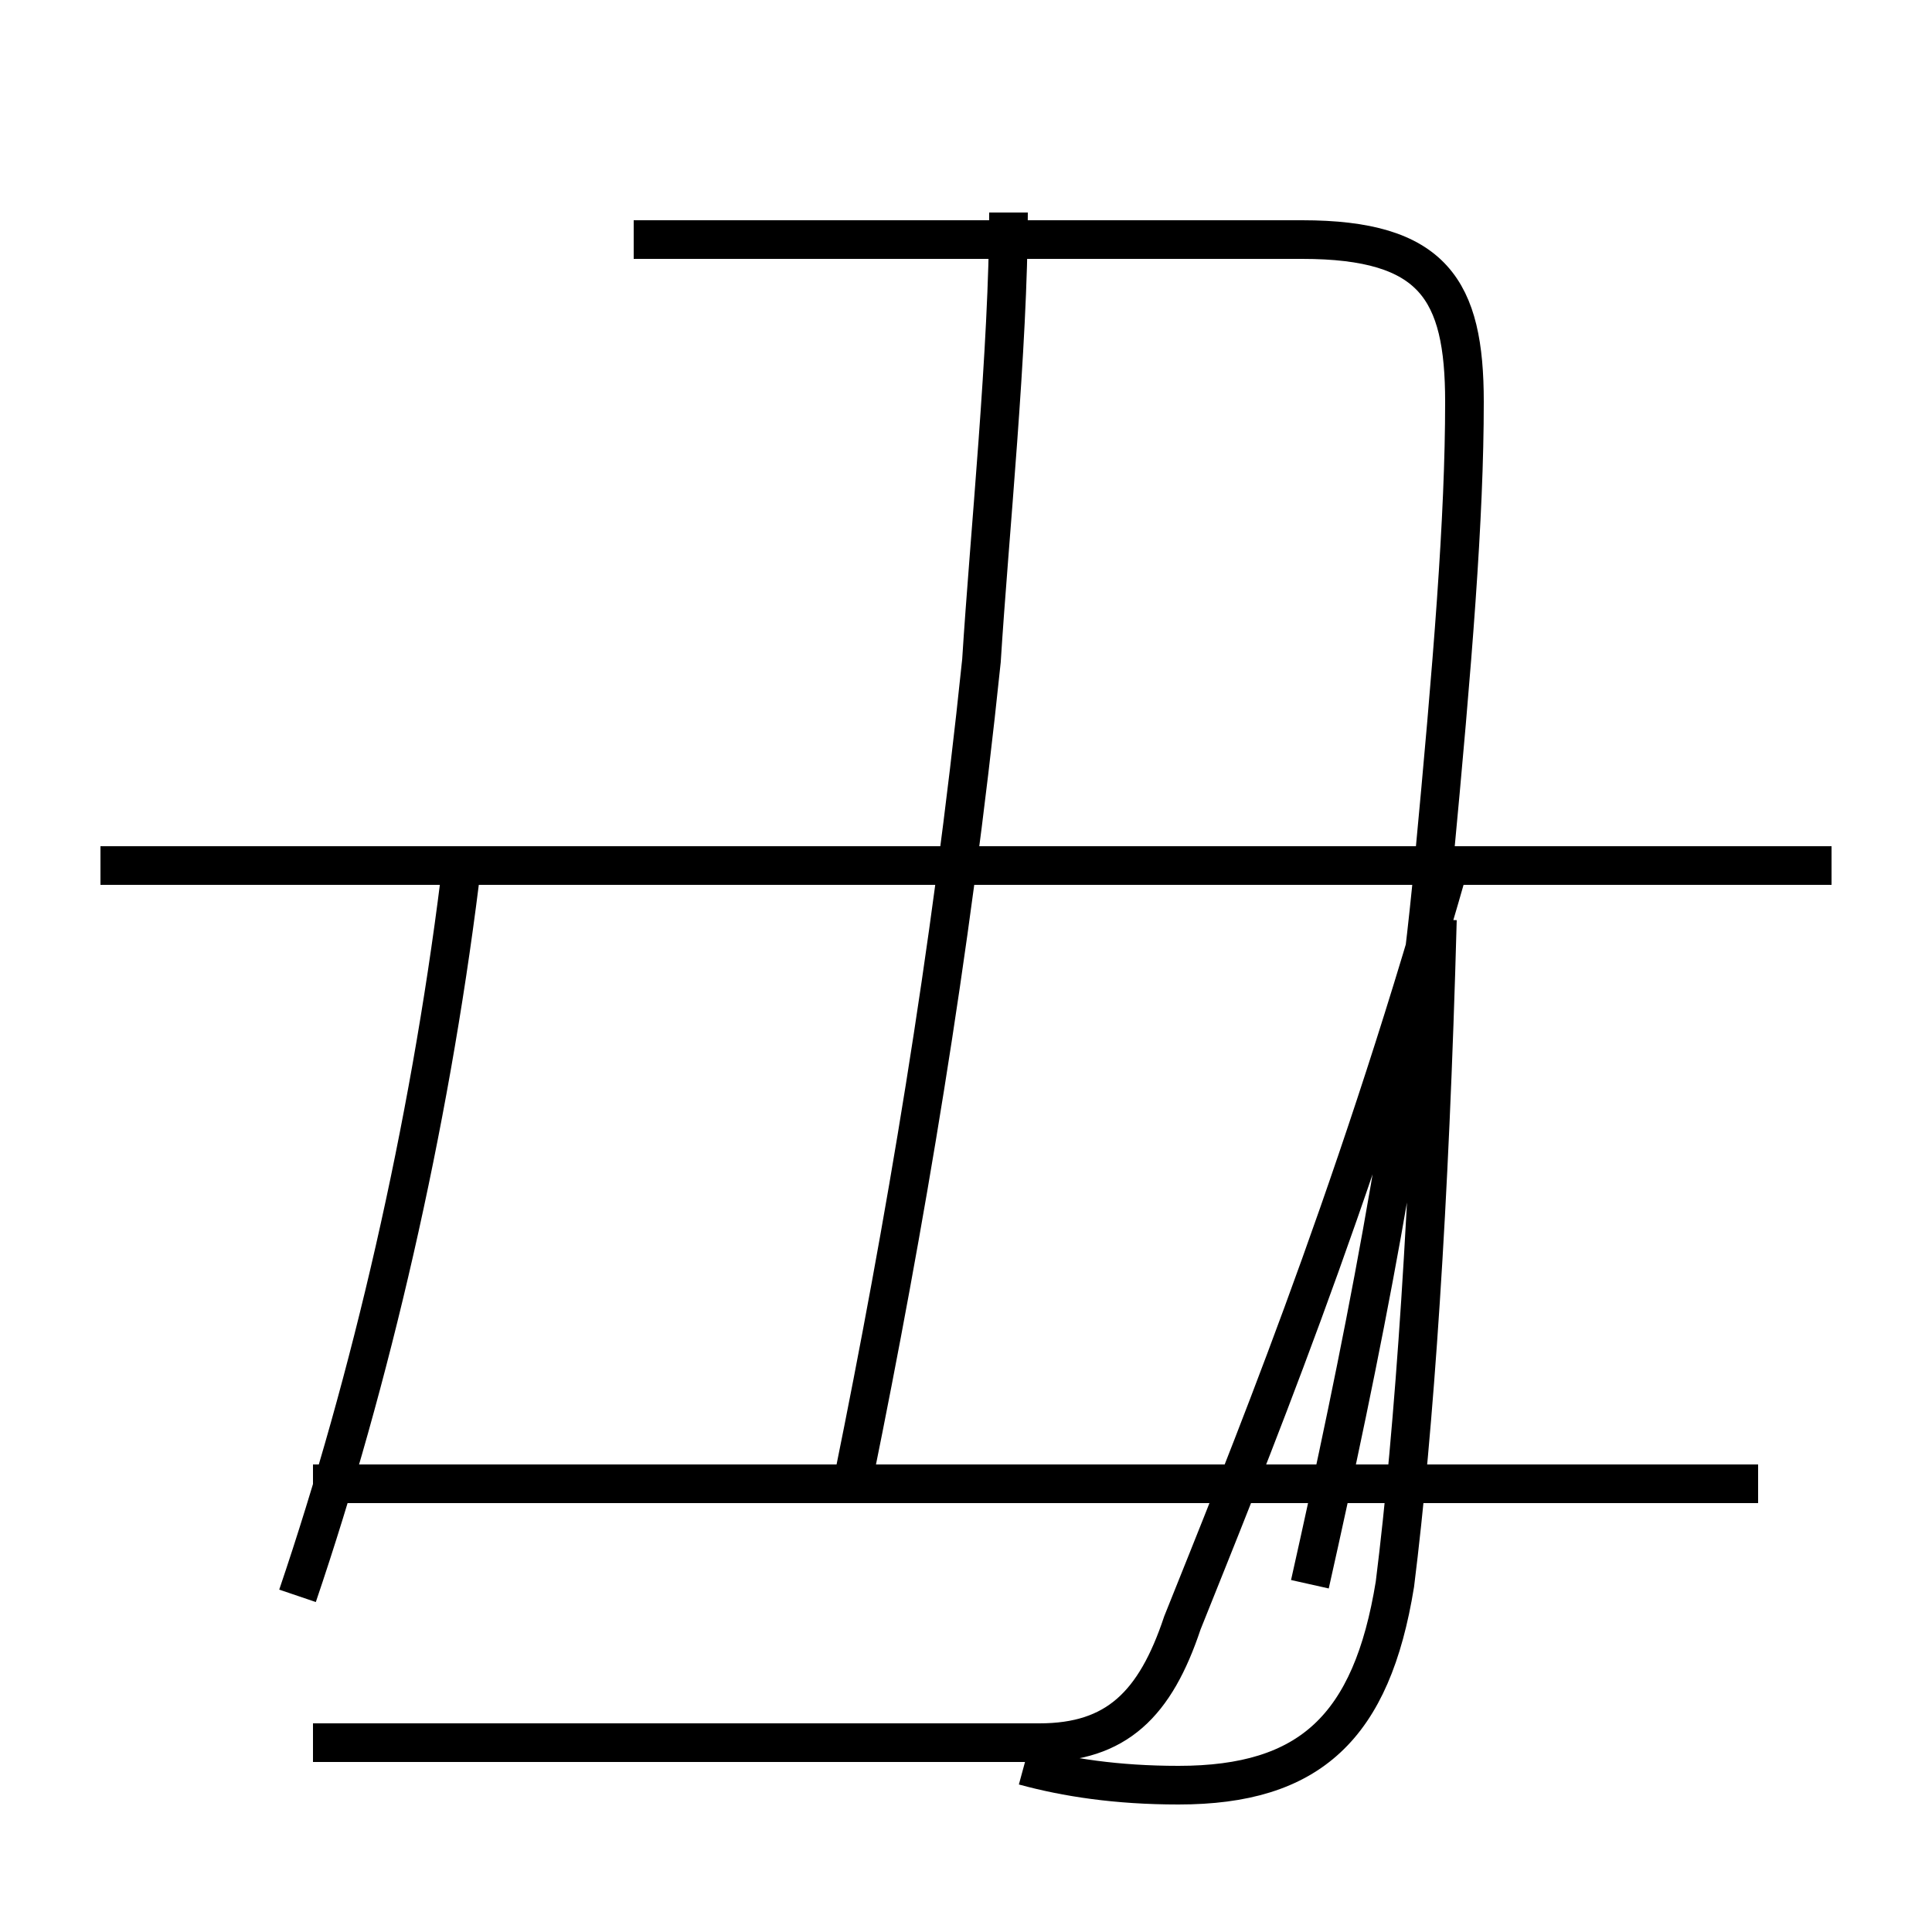 <?xml version='1.0' encoding='utf8'?>
<svg viewBox="0.0 -6.0 50.0 50.0" version="1.1" xmlns="http://www.w3.org/2000/svg">
<rect x="0.0" y="-6.0" width="50.0" height="50.0" fill="#808080" stroke="none"/>
<rect x="-1000" y="-1000" width="2000" height="2000" stroke="white" fill="white"/>
<g style="fill:white;stroke:#000000;  stroke-width:1">
<path d="M 26.5 1.7 C 27.6 2.0 28.9 2.2 30.5 2.2 C 33.9 2.2 35.5 0.7 36.1 -3.0 C 36.6 -7.0 37.0 -12.8 37.2 -20.2 M 7.7 -2.7 C 9.6 -8.3 11.1 -14.8 11.9 -21.2 M 45.5 -5.6 L 8.1 -5.6 M 47.4 -21.6 L 2.6 -21.6 M 22.1 -5.8 C 23.4 -12.2 24.6 -19.2 25.4 -26.9 C 25.6 -30.1 26.1 -35.0 26.1 -38.5 M 37.5 -21.6 C 35.0 -12.8 32.2 -6.0 30.6 -2.0 C 29.9 0.1 28.9 1.1 26.9 1.1 L 8.1 1.1 M 16.4 -37.8 L 33.7 -37.8 C 37.1 -37.8 37.9 -36.5 37.9 -33.6 C 37.9 -30.6 37.6 -26.9 37.1 -21.6 C 36.5 -15.2 35.2 -8.8 33.9 -3.0" transform="translate(0.0, 38.0)" />
</g>
</svg>